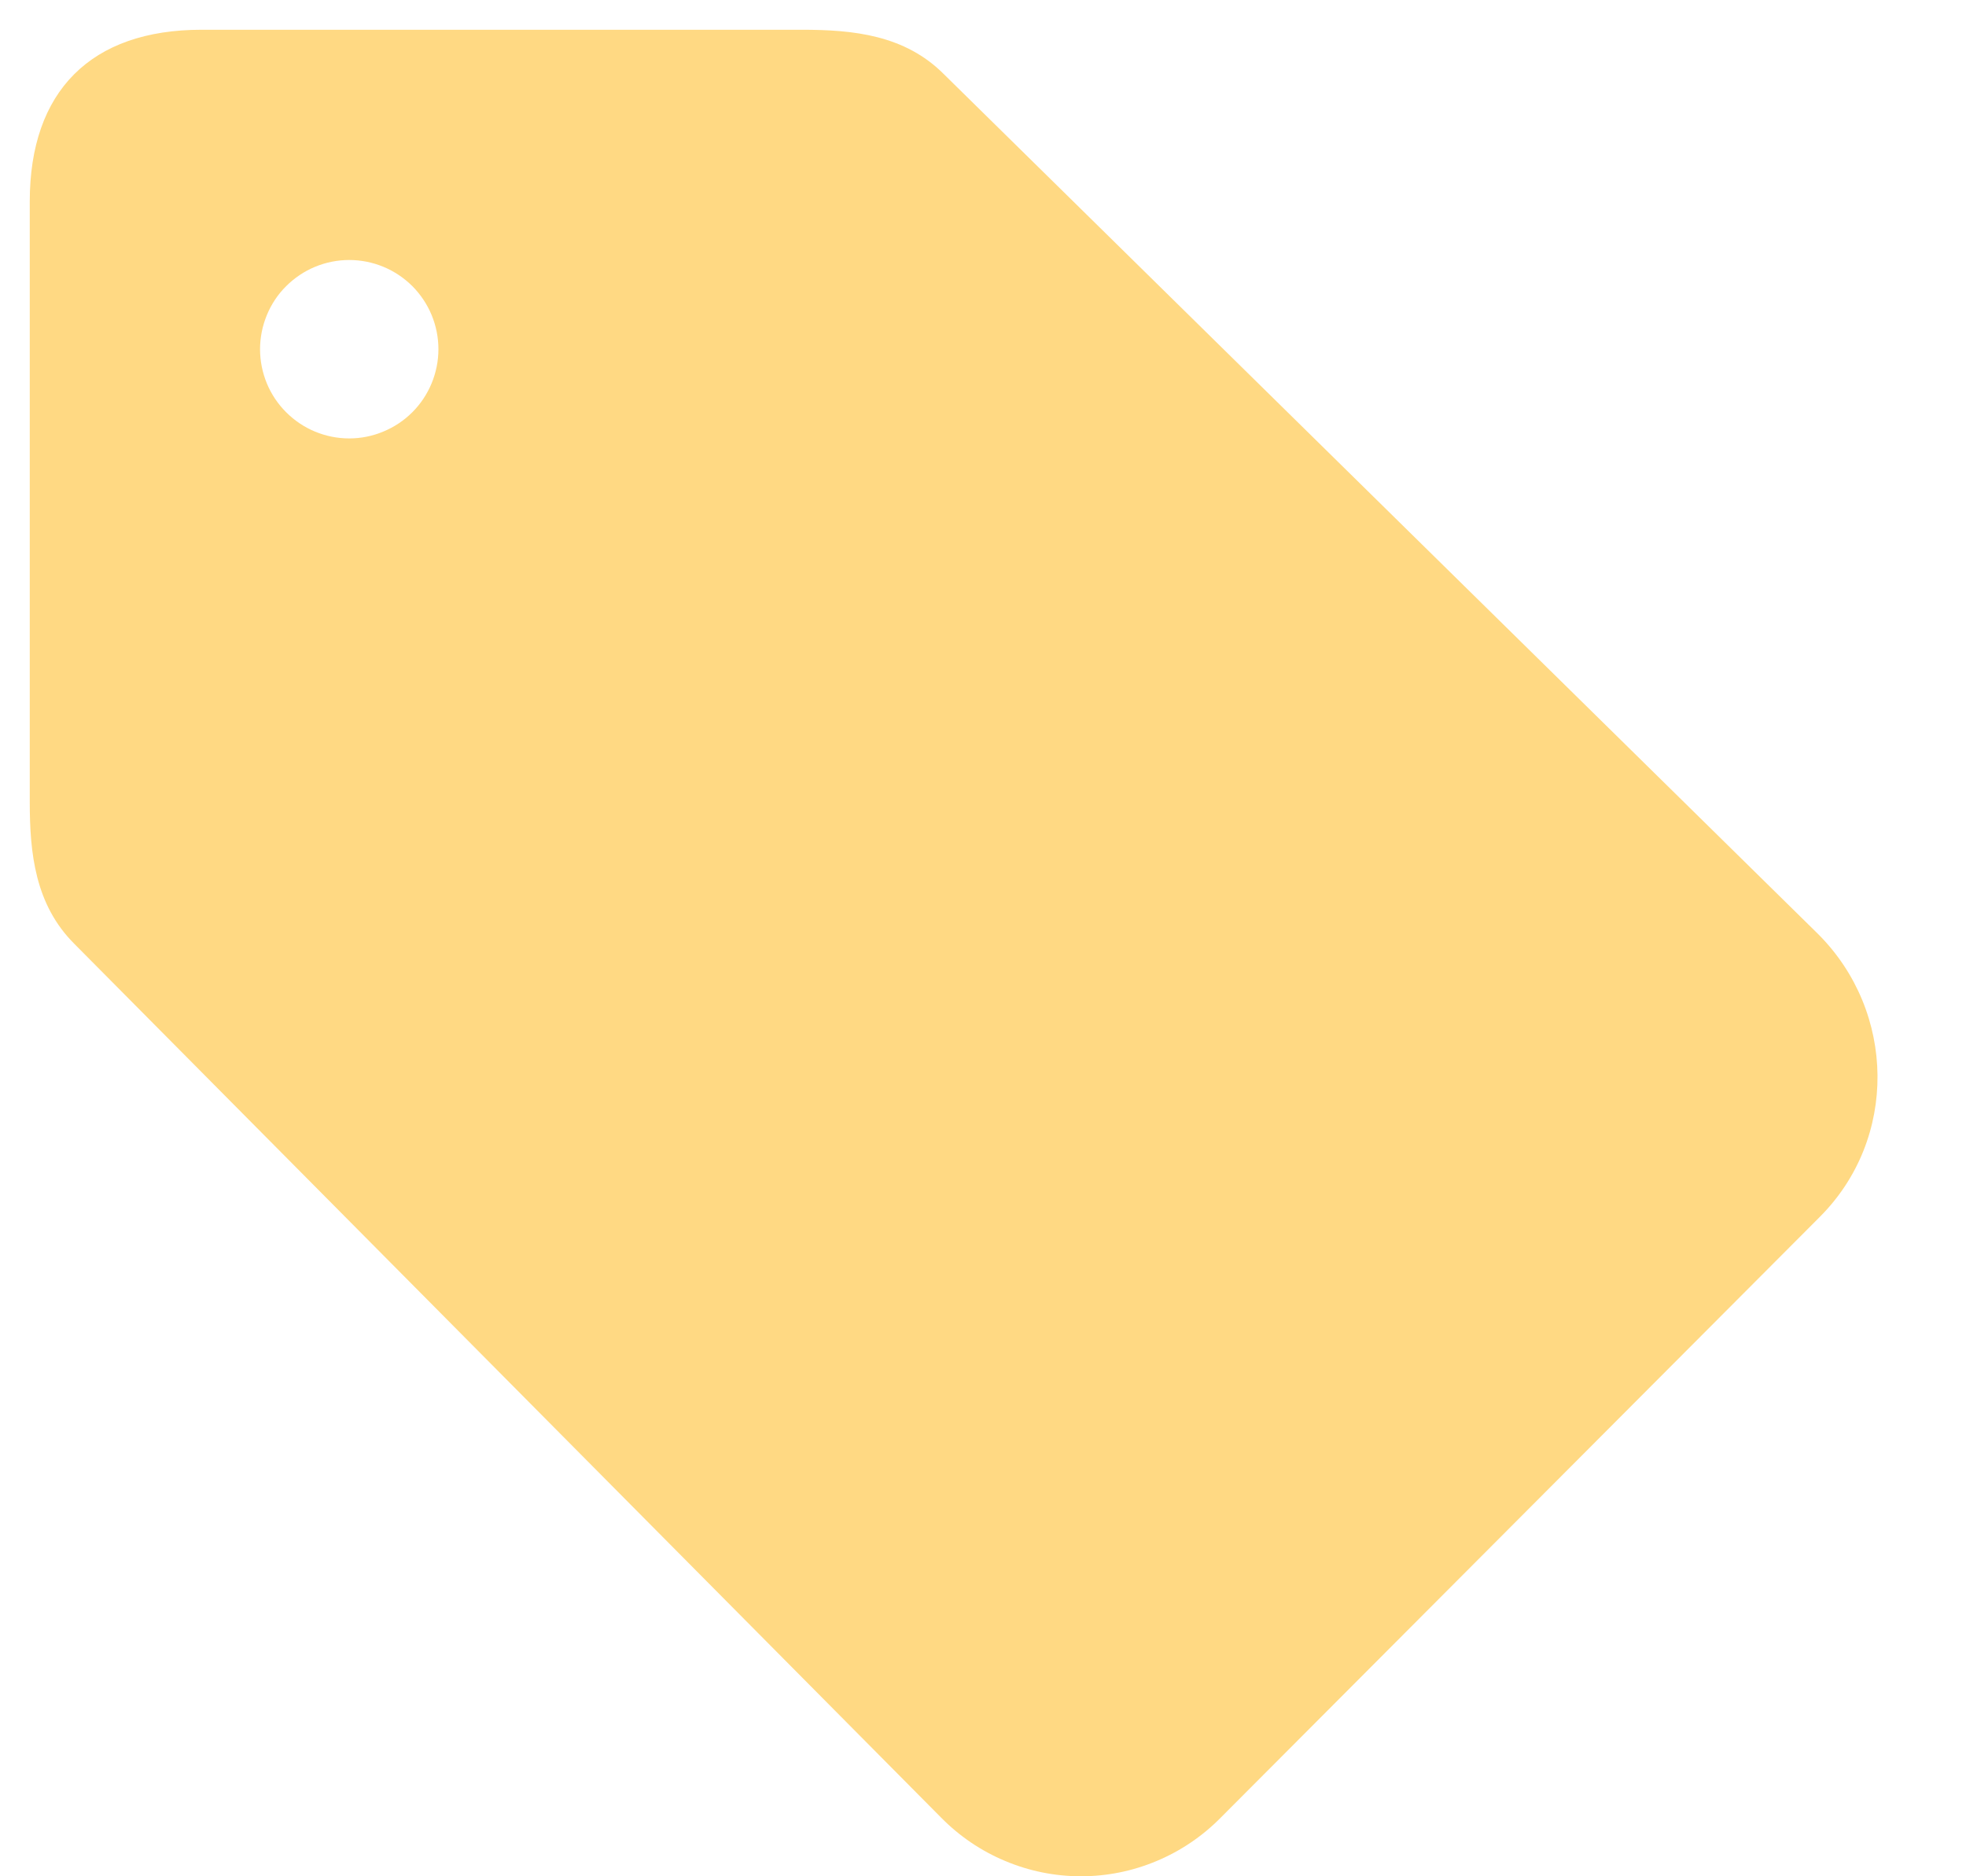 <svg width="22" height="21" viewBox="0 0 22 21" fill="none" xmlns="http://www.w3.org/2000/svg">
<path d="M20.345 10.454L10.563 0.831C10.125 0.391 9.549 0.333 8.973 0.333H2.255C1.019 0.333 0.333 1.019 0.333 2.255V8.977C0.333 9.551 0.393 10.125 0.831 10.563L10.533 20.345C10.737 20.552 10.98 20.717 11.249 20.829C11.517 20.942 11.805 21 12.096 21C12.387 21 12.675 20.942 12.943 20.829C13.211 20.717 13.455 20.552 13.659 20.345L20.365 13.619C21.238 12.745 21.218 11.327 20.345 10.454ZM4.614 4.614C4.521 4.707 4.411 4.78 4.29 4.83C4.169 4.881 4.039 4.907 3.908 4.907C3.777 4.907 3.647 4.881 3.526 4.831C3.405 4.781 3.295 4.707 3.202 4.614C3.11 4.522 3.036 4.412 2.986 4.291C2.936 4.169 2.91 4.04 2.91 3.909C2.91 3.778 2.936 3.648 2.986 3.527C3.036 3.405 3.109 3.295 3.202 3.203C3.295 3.11 3.405 3.036 3.526 2.986C3.647 2.936 3.777 2.91 3.908 2.91C4.039 2.91 4.169 2.936 4.29 2.986C4.411 3.036 4.521 3.11 4.614 3.202C4.706 3.295 4.78 3.405 4.83 3.526C4.88 3.647 4.906 3.777 4.906 3.908C4.906 4.039 4.88 4.169 4.83 4.29C4.78 4.411 4.707 4.521 4.614 4.614Z" fill="#FFD983"/>
</svg>
